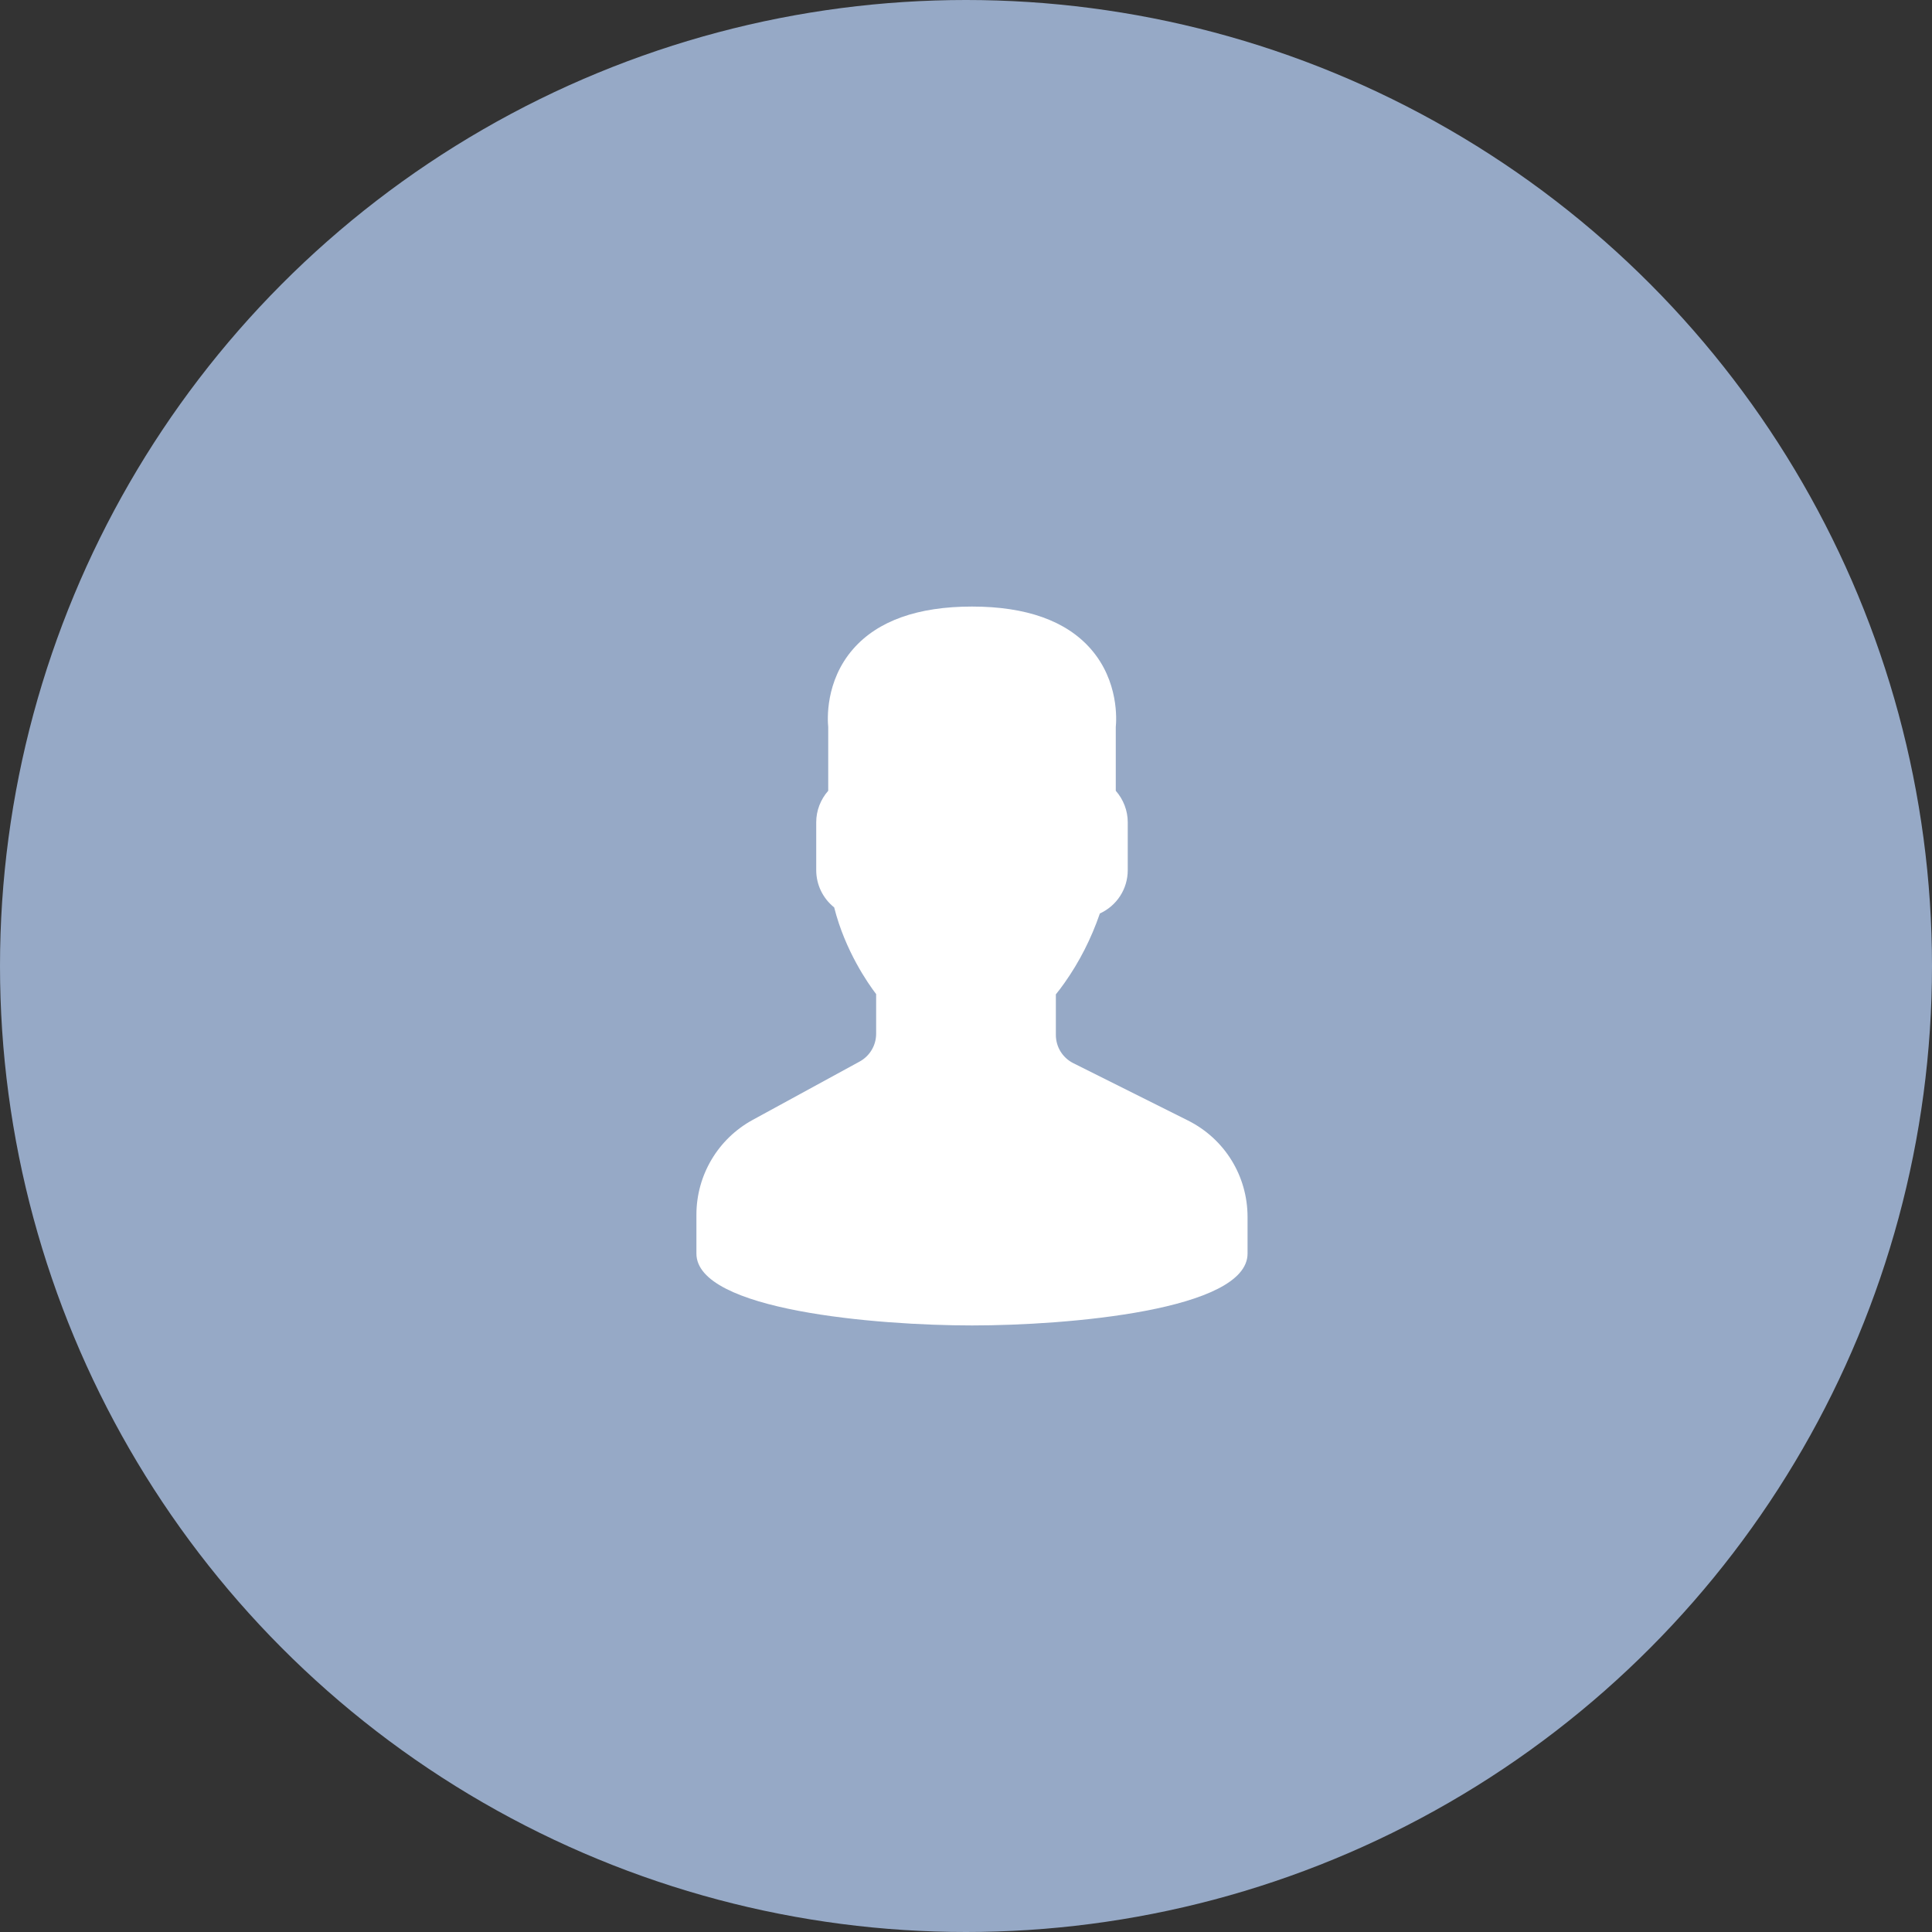 <svg width="86" height="86" viewBox="0 0 86 86" fill="none" xmlns="http://www.w3.org/2000/svg">
<rect x="0" y="0" width="86" height="86" fill="#333333" stroke="none"/>
<circle cx="43" cy="43" r="43" fill="#96A9C6"/>
<path d="M52.874 49.874L47.779 47.327C47.299 47.086 47 46.603 47 46.066V44.262C47.122 44.113 47.251 43.943 47.383 43.755C48.044 42.822 48.574 41.783 48.959 40.662C49.712 40.317 50.2 39.573 50.2 38.733V36.6C50.2 36.086 50.008 35.589 49.667 35.2V32.363C49.697 32.07 49.814 30.324 48.551 28.883C47.456 27.634 45.678 27 43.267 27C40.855 27 39.078 27.634 37.982 28.883C36.719 30.323 36.837 32.07 36.867 32.363V35.2C36.525 35.589 36.333 36.086 36.333 36.6V38.733C36.333 39.382 36.628 39.988 37.132 40.392C37.62 42.326 38.643 43.783 39 44.251V46.016C39 46.532 38.718 47.006 38.266 47.253L33.508 49.849C31.96 50.693 31 52.311 31 54.073V55.8C31 58.331 39.024 59 43.267 59C47.509 59 55.533 58.331 55.533 55.8V54.177C55.533 52.343 54.514 50.694 52.874 49.874Z" fill="white"/>
</svg>
